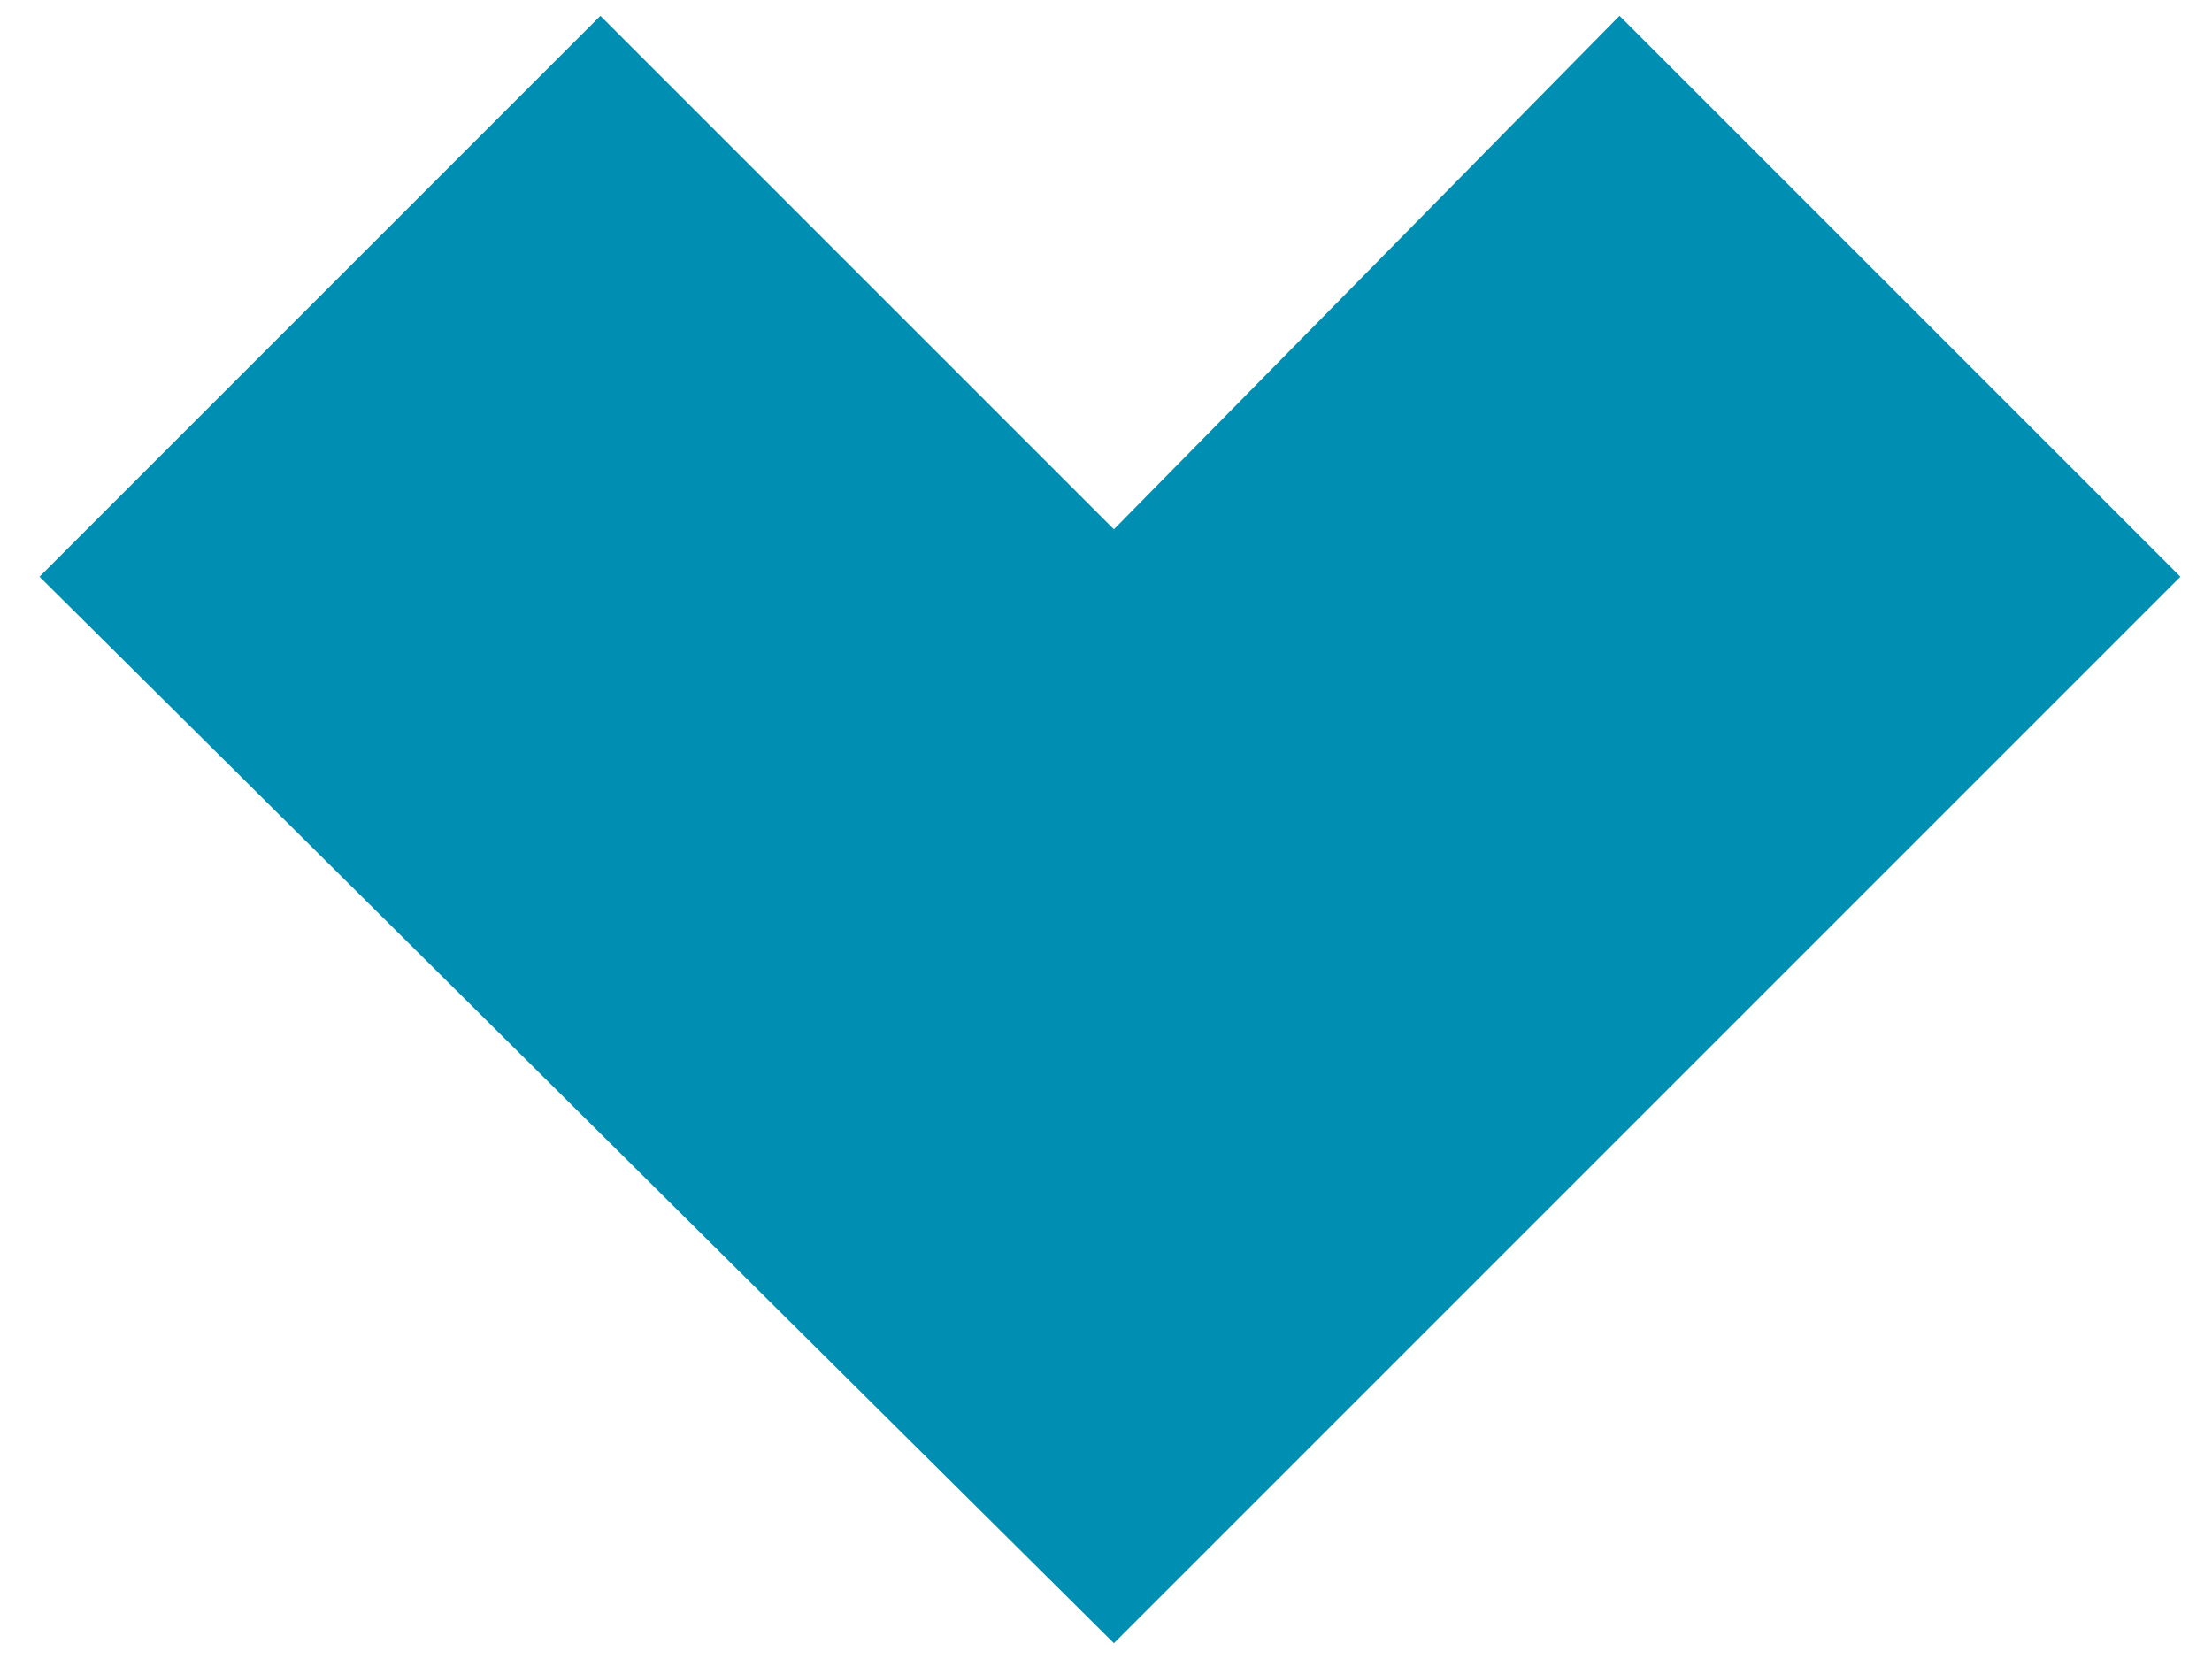 <?xml version="1.0" encoding="utf-8"?>
<!-- Generator: Adobe Illustrator 23.0.2, SVG Export Plug-In . SVG Version: 6.00 Build 0)  -->
<svg version="1.1" id="Слой_1" xmlns="http://www.w3.org/2000/svg" xmlns:xlink="http://www.w3.org/1999/xlink" x="0px" y="0px"
	 viewBox="0 0 28 21" style="enable-background:new 0 0 28 21;" xml:space="preserve">
<style type="text/css">
	.st0{fill:#008EB3;}
</style>
<polygon class="st0" points="27.6,7.3 14.1,20.8 0.5,7.3 7.6,0.2 14.1,6.7 20.5,0.2 "/>
</svg>
